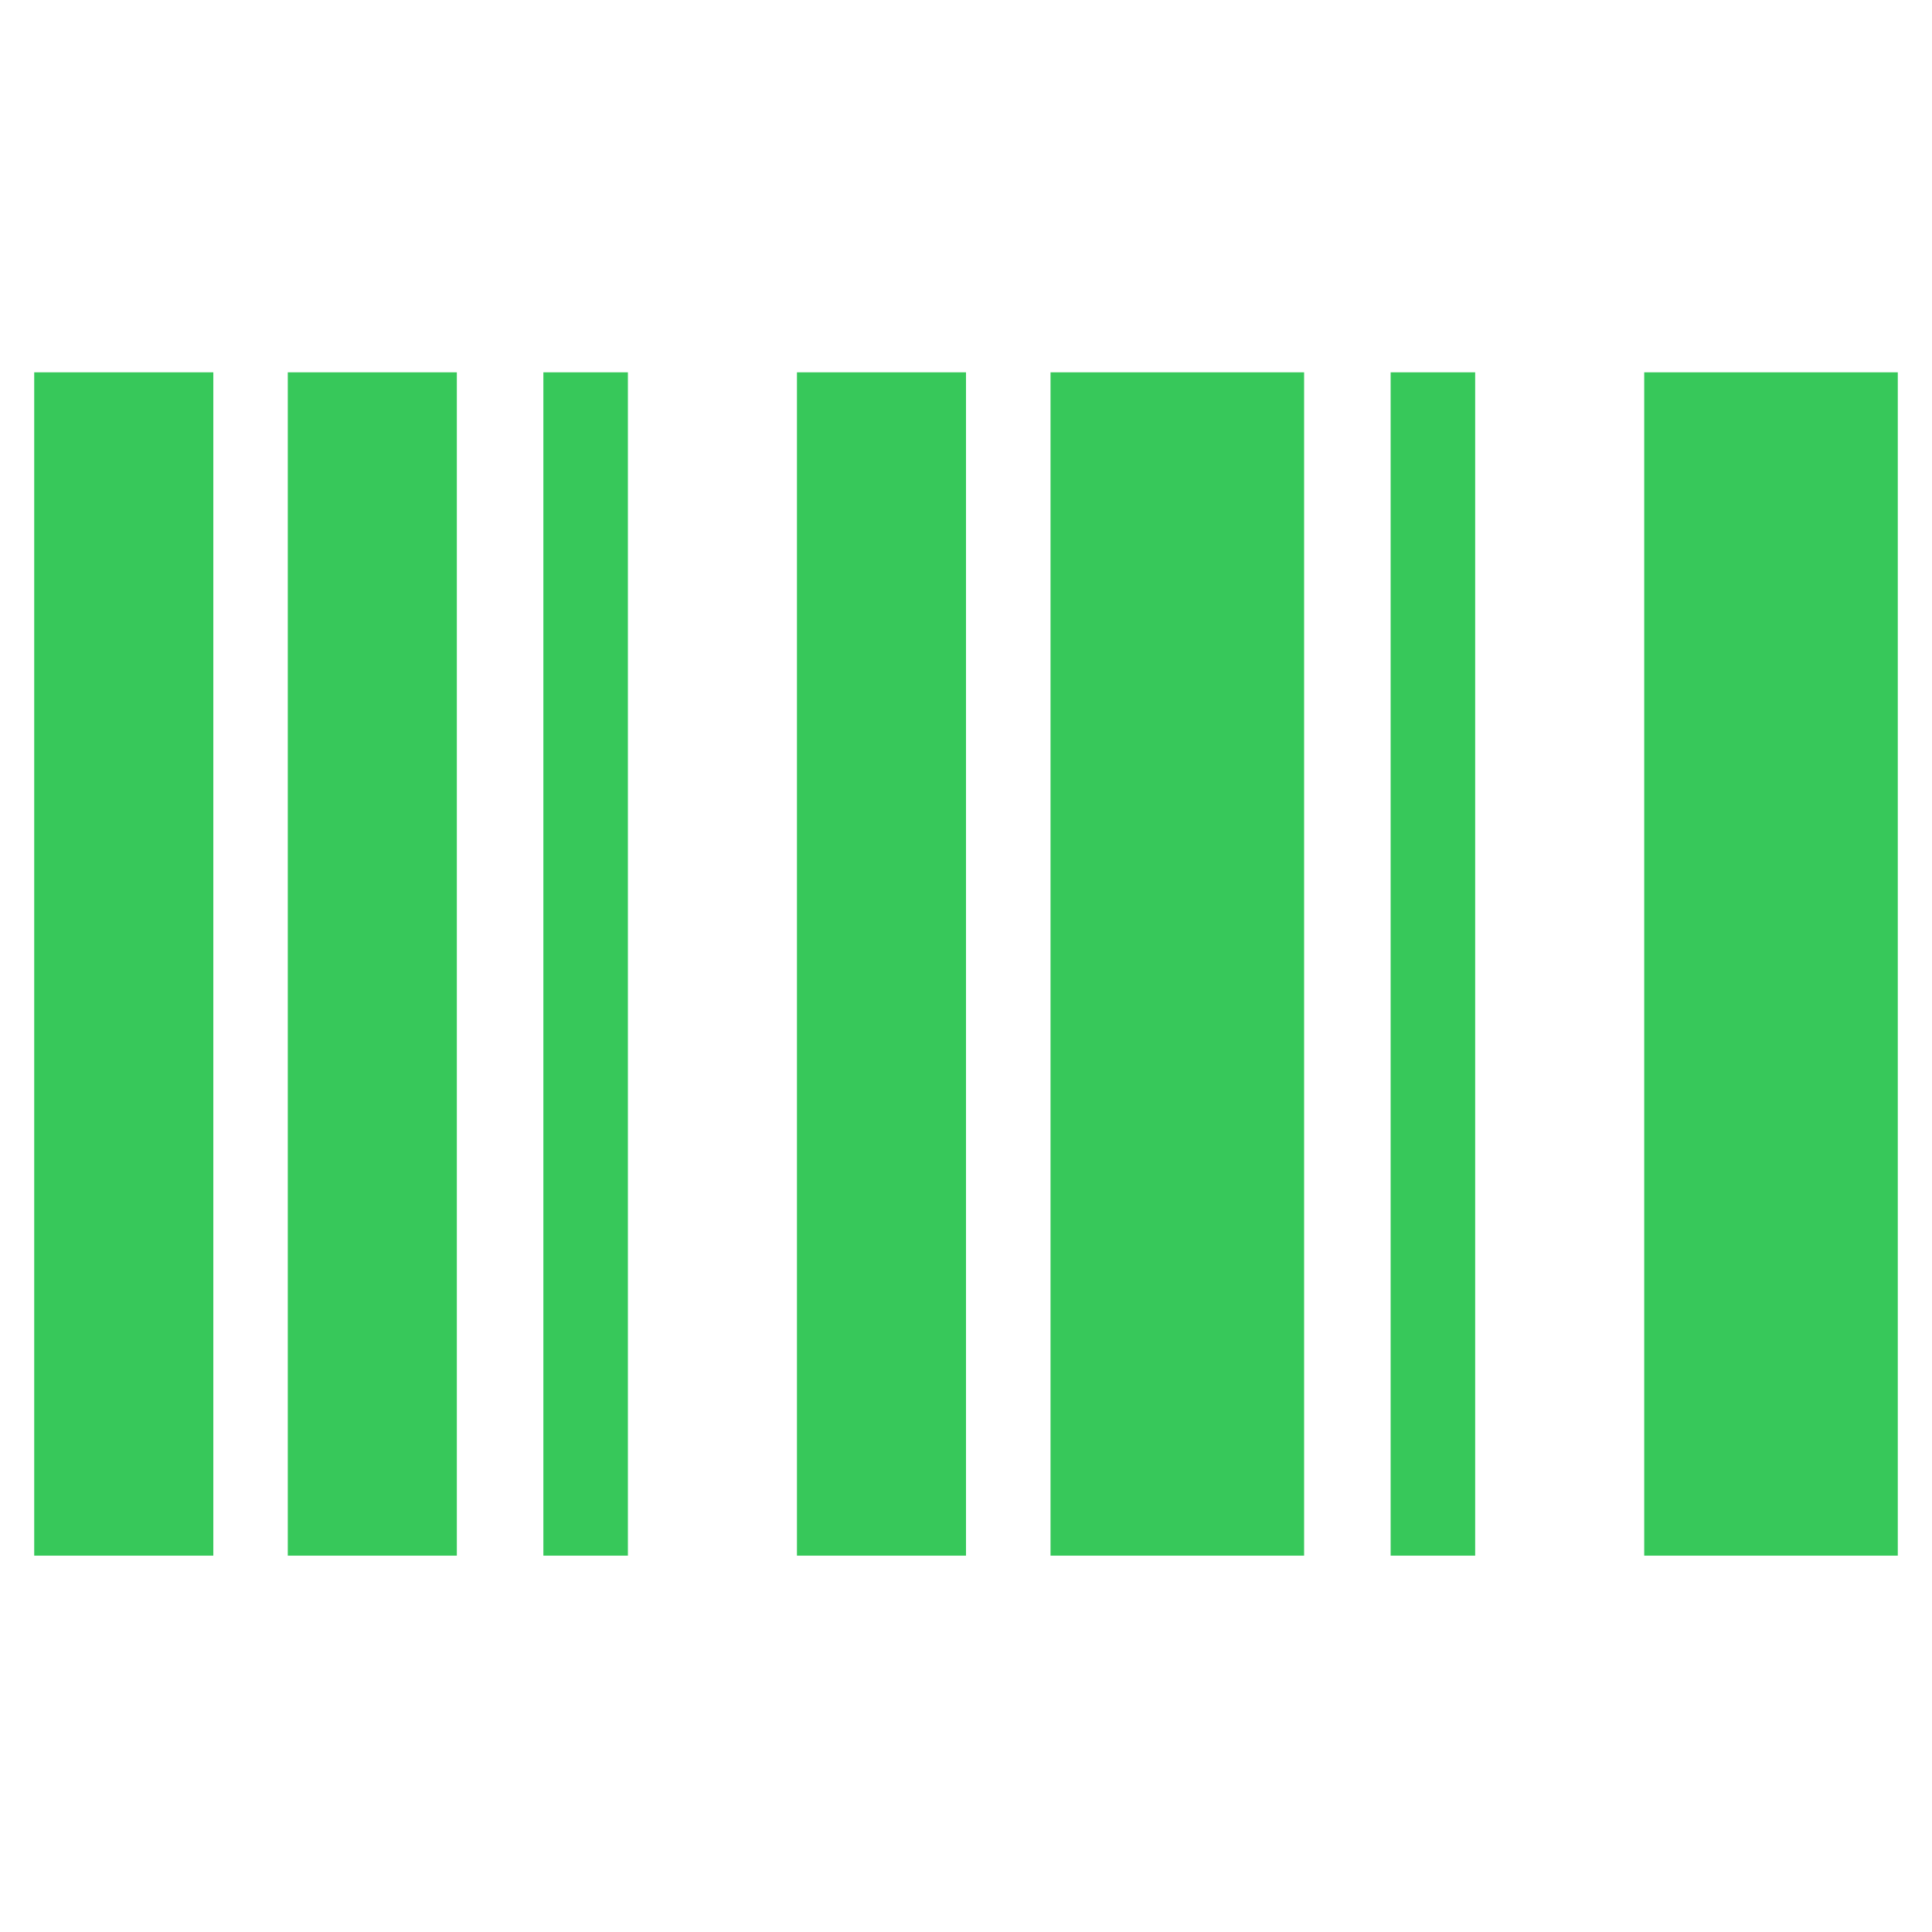 <svg height="48" viewBox="0 -960 960 960" width="48" xmlns="http://www.w3.org/2000/svg"><path fill="rgb(55, 200, 90)" d="m17-187v-588h89v588zm126 0v-588h84v588zm127 0v-588h42v588zm126 0v-588h84v588zm126 0v-588h126v588zm169 0v-588h42v588zm126 0v-588h126v588z"/></svg>